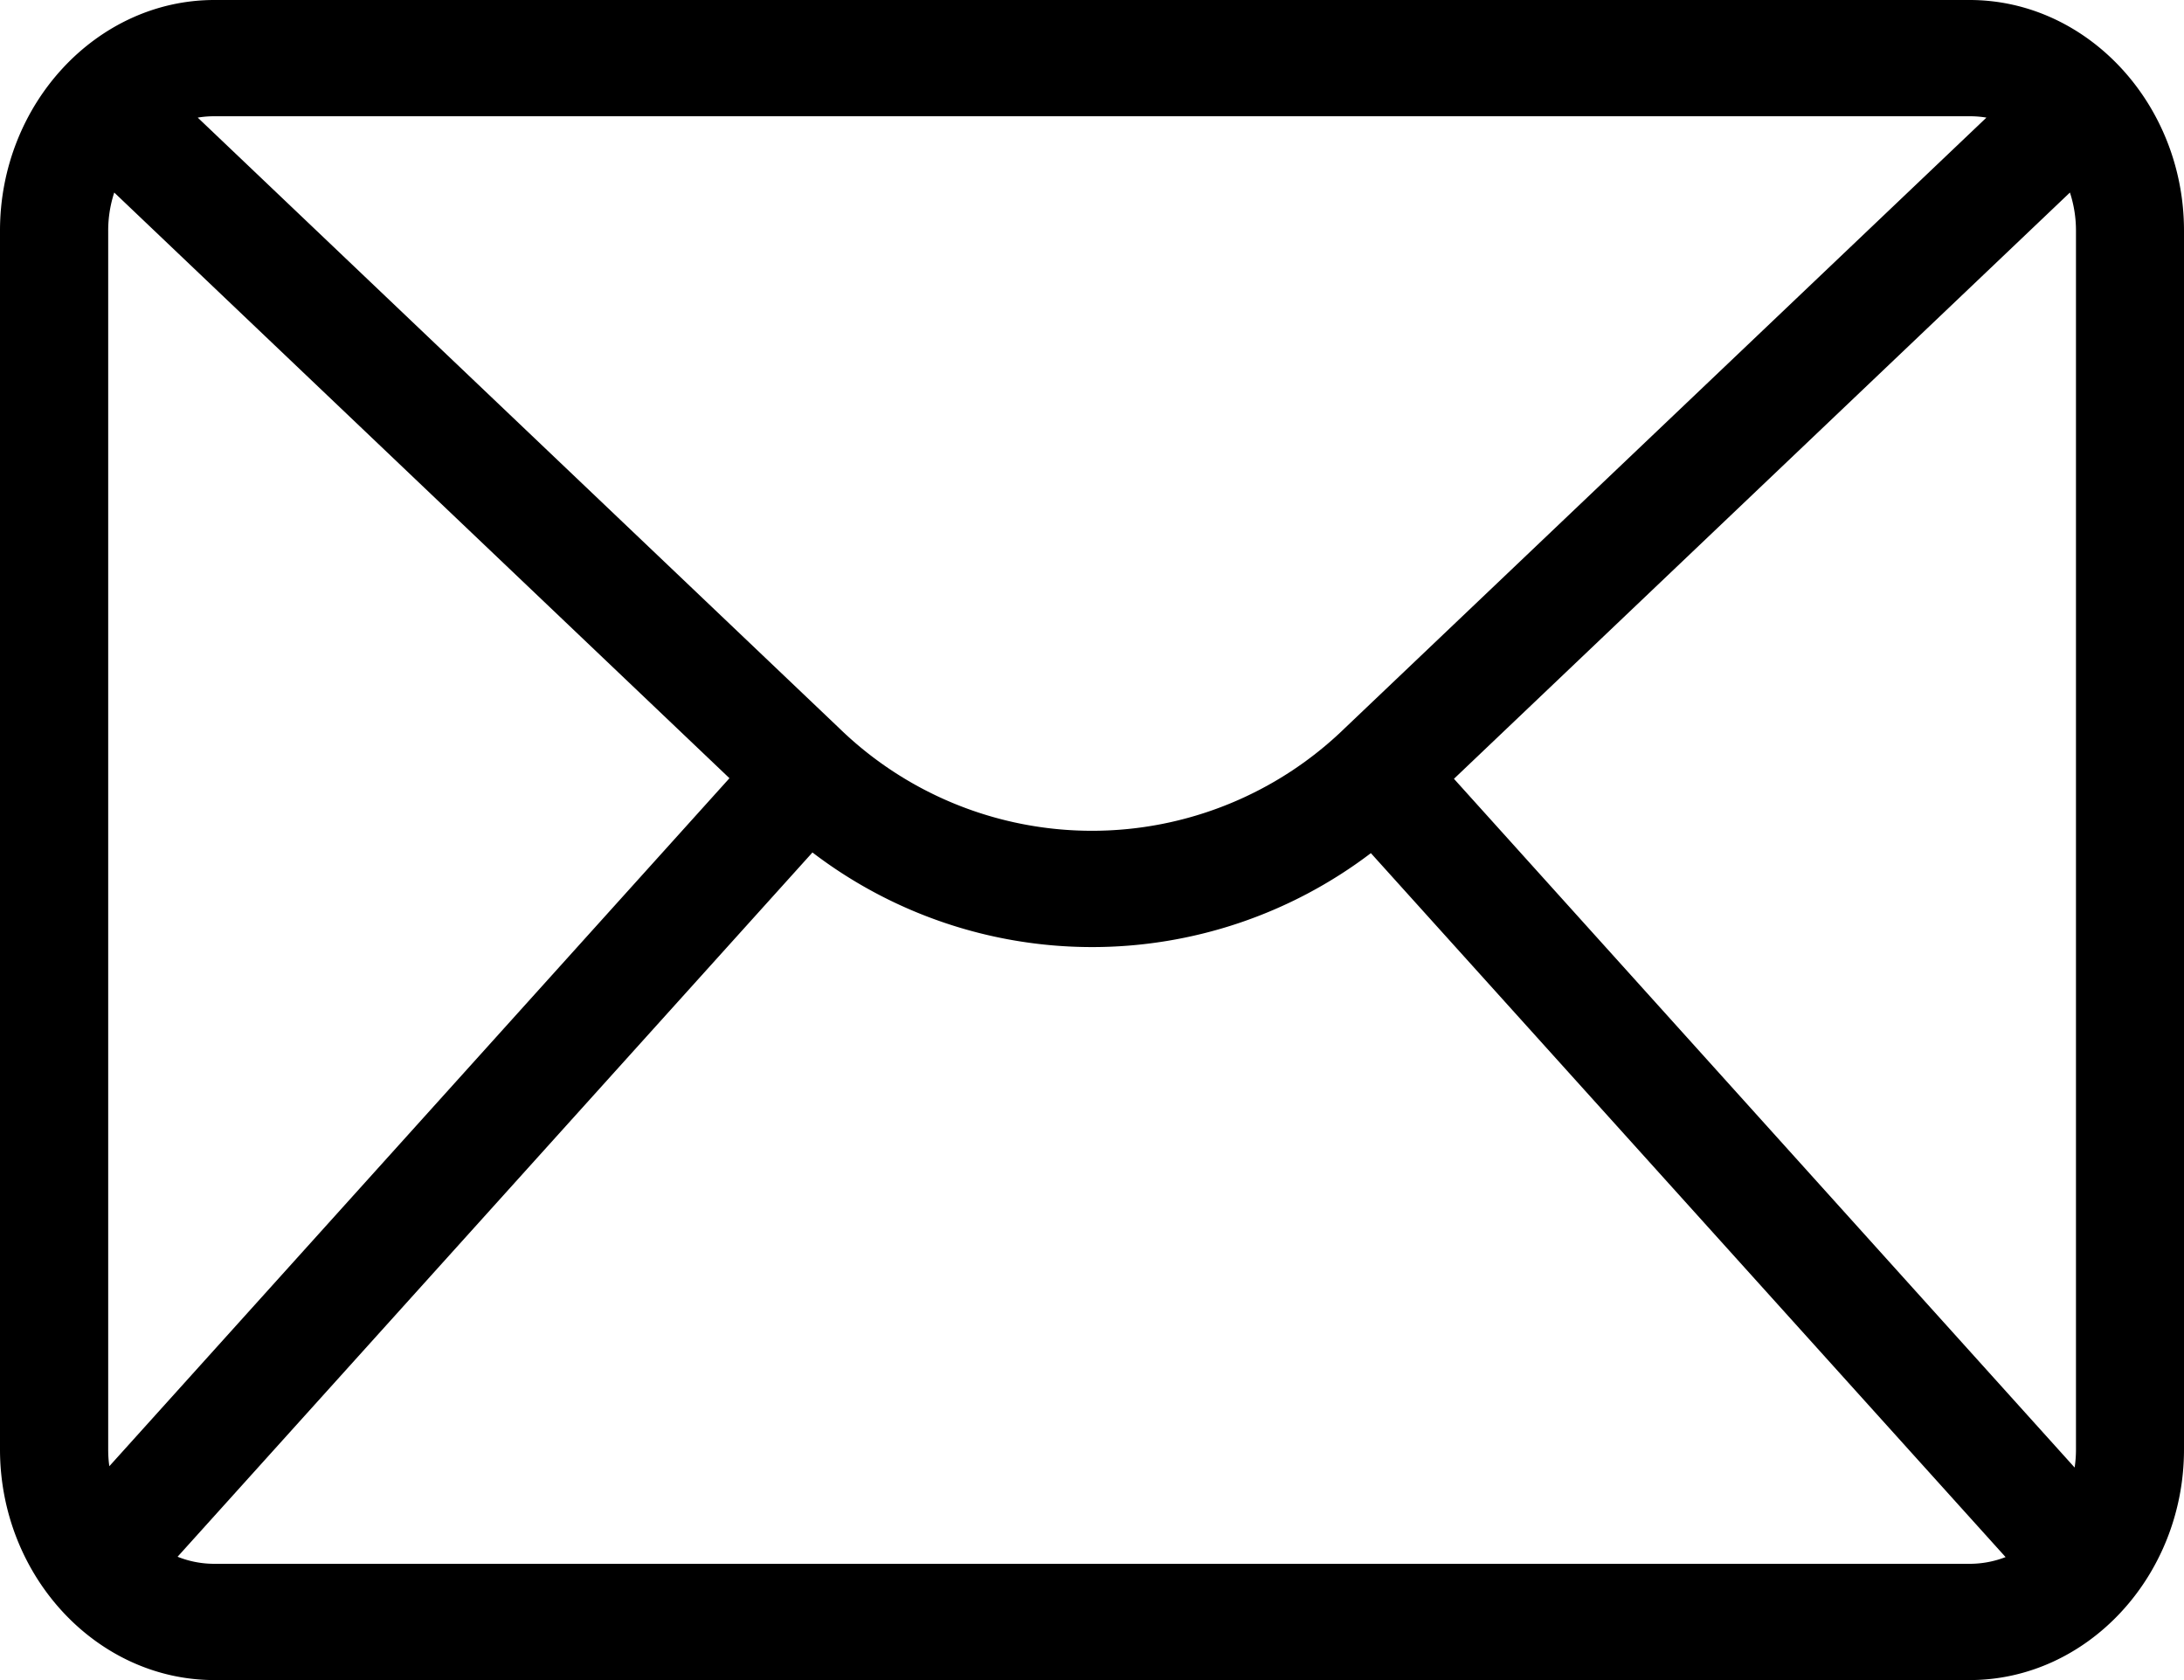 <svg fill="currentColor" xmlns="http://www.w3.org/2000/svg" viewBox="0 0 13 10"><path d="M1.276 0h10.448C12.424 0 13 .619 13 1.373v7.254C13 9.38 12.425 10 11.724 10H1.276C.576 10 0 9.381 0 8.627V1.373C0 .62.575 0 1.276 0zm10.662 9.268L8.16 5.078a2.742 2.742 0 01-3.324-.004L1.057 9.266a.588.588 0 00.219.042h10.447a.59.59 0 00.215-.04zM8.654 4.635l3.695 4.1a.717.717 0 00.008-.108V1.373a.728.728 0 00-.036-.227l-3.667 3.49zM.65 8.728l3.692-4.096L.68 1.146a.727.727 0 00-.036.227v7.253c0 .035.002.069.007.102zM1.177.7l3.816 3.632a2.159 2.159 0 003.014 0L11.824.7a.579.579 0 00-.1-.008H1.277a.579.579 0 00-.1.008z" /></svg>
